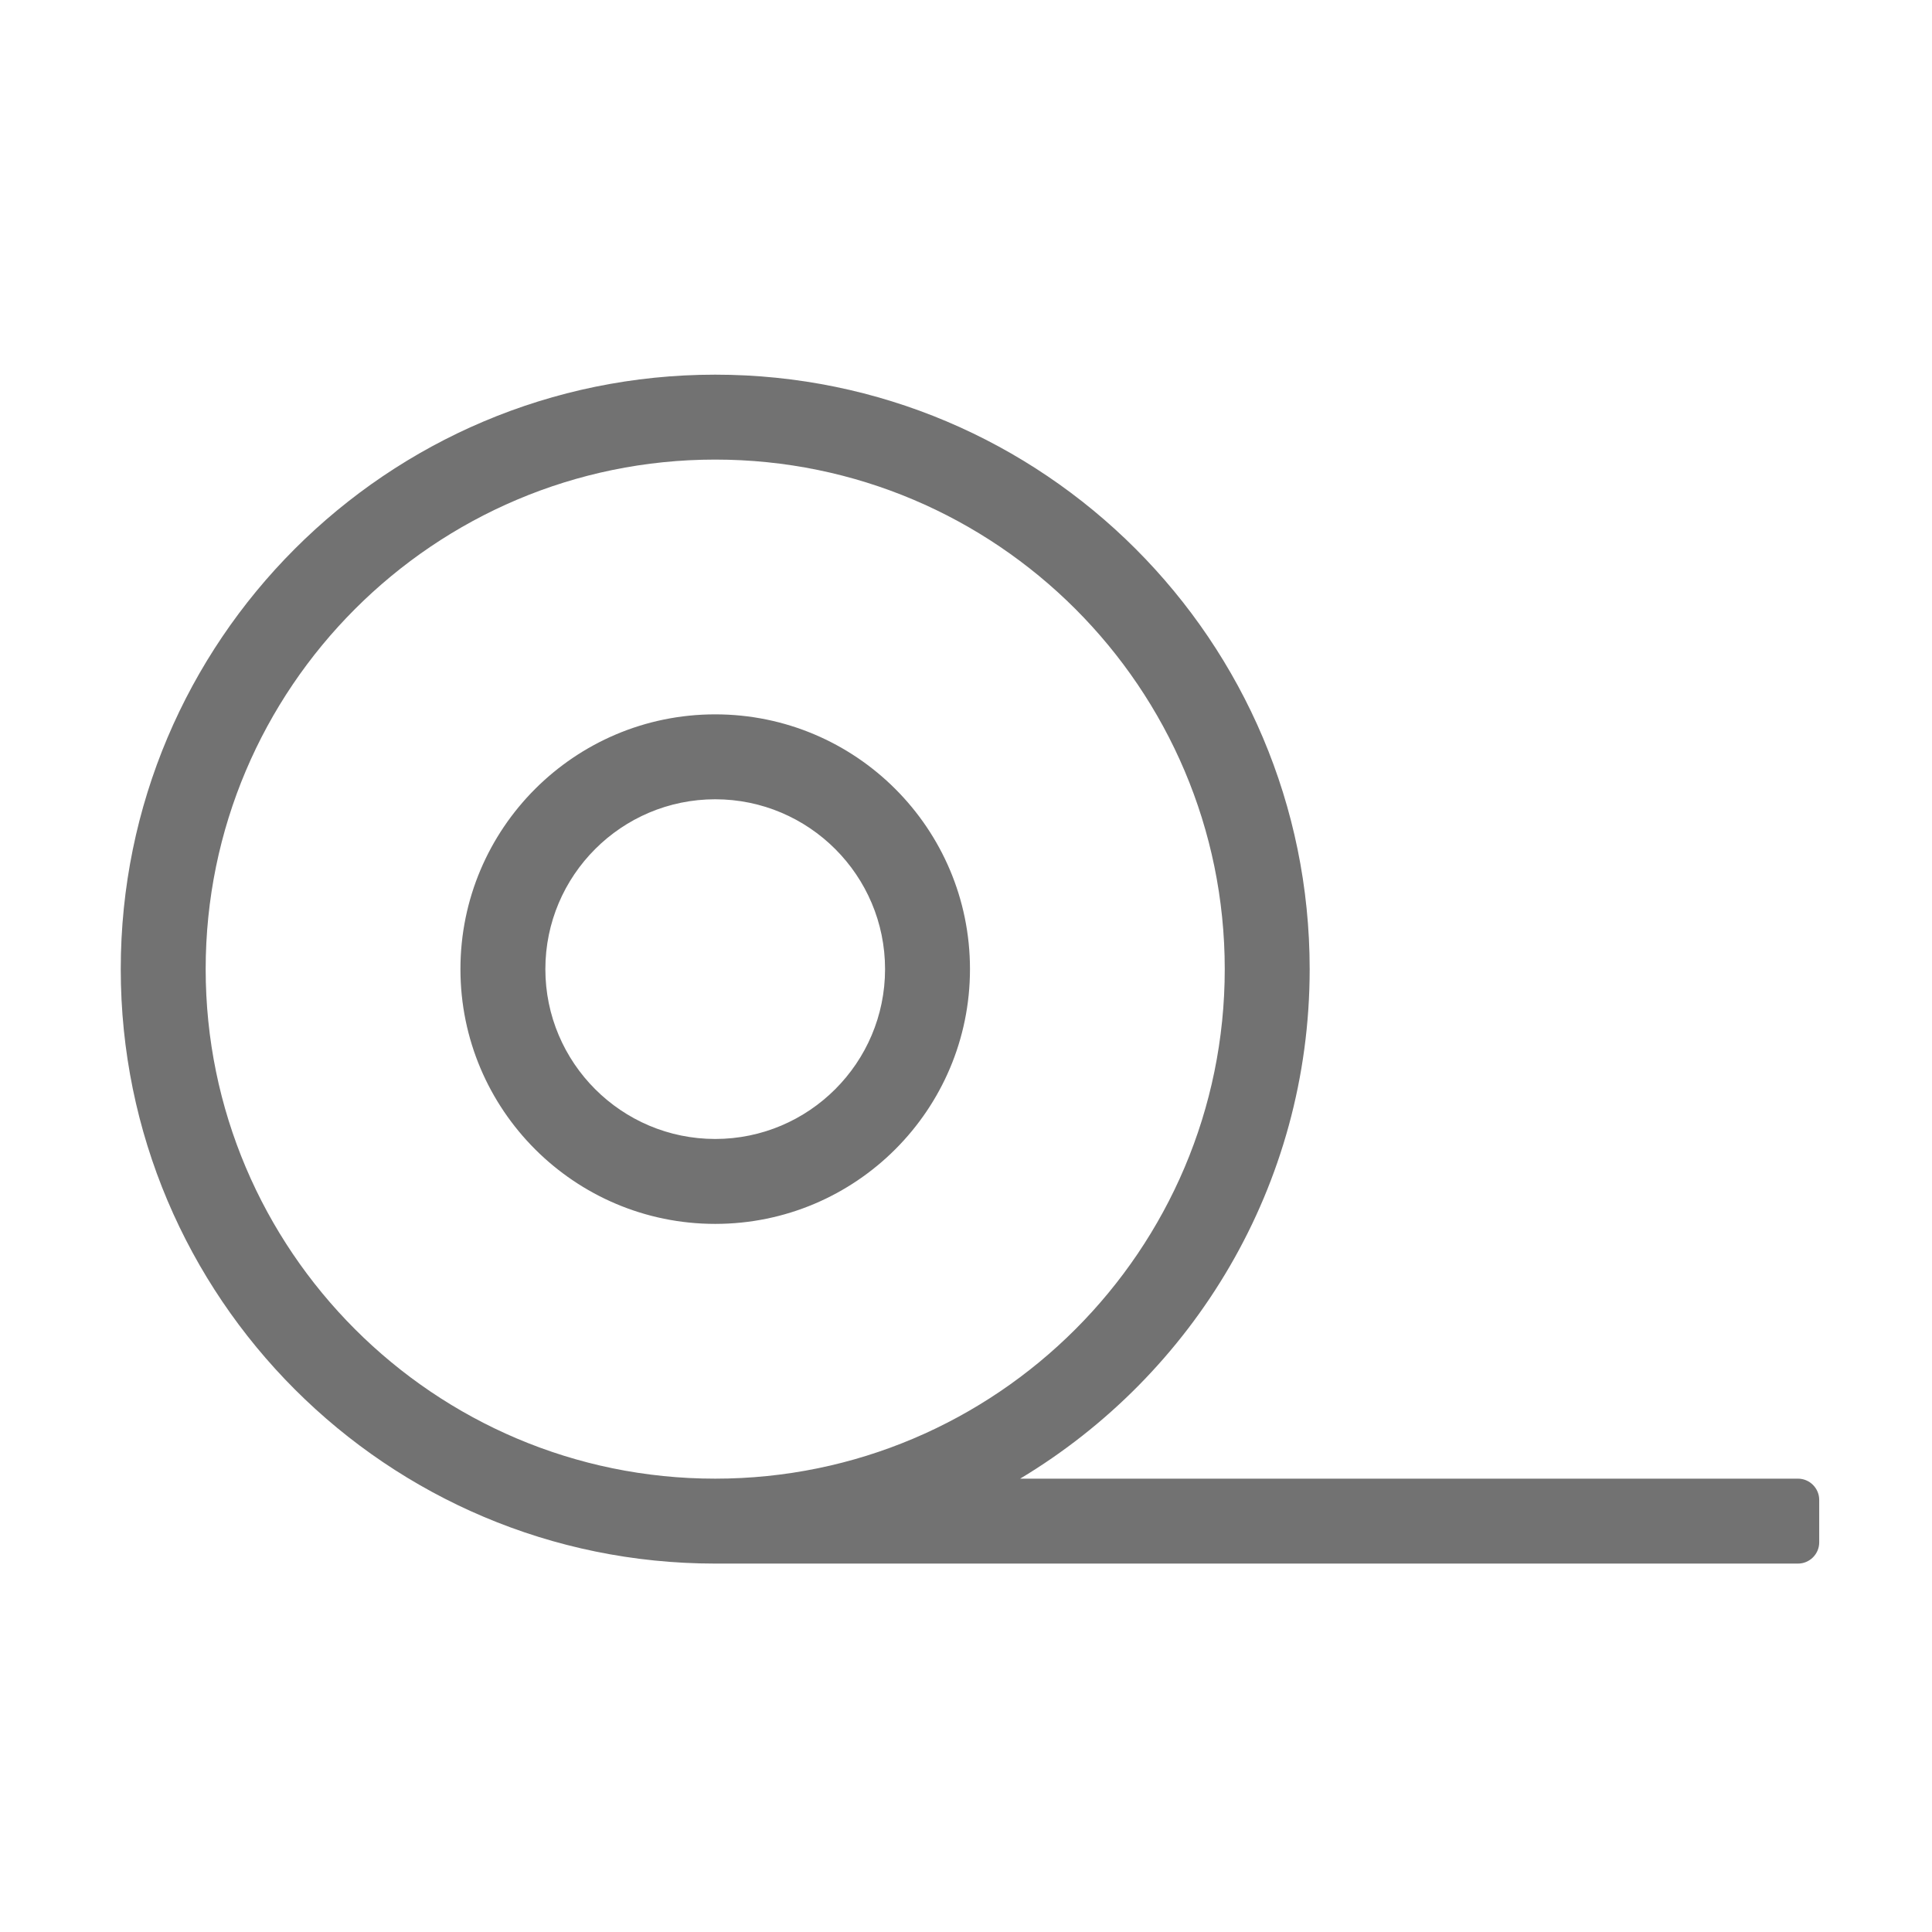 ﻿<?xml version='1.0' encoding='UTF-8'?>
<svg viewBox="-2 -4.799 32 32" xmlns="http://www.w3.org/2000/svg">
  <g transform="matrix(0.999, 0, 0, 0.999, 0, 0)">
    <g transform="matrix(0.044, 0, 0, 0.044, 0, 0)">
      <path d="M632, 448L338.9, 448C404.2, 408.8 448, 337.6 448, 256C448, 132.3 347.7, 32 224, 32C100.3, 32 0, 132.3 0, 256C0, 379.7 100.3, 480 224, 480L632, 480C636.4, 480 640, 476.4 640, 472L640, 456C640, 451.6 636.4, 448 632, 448zM32, 256C32, 150.1 118.1, 64 224, 64C329.9, 64 416, 150.1 416, 256C416, 361.9 329.9, 448 224, 448C118.1, 448 32, 361.9 32, 256zM224, 160C171, 160 128, 203 128, 256C128, 309 171, 352 224, 352C277, 352 320, 309 320, 256C320, 203 277, 160 224, 160zM224, 320C188.7, 320 160, 291.3 160, 256C160, 220.7 188.7, 192 224, 192C259.3, 192 288, 220.7 288, 256C288, 291.3 259.3, 320 224, 320z" fill="#727272" fill-opacity="1" class="Black" />
    </g>
  </g>
</svg>